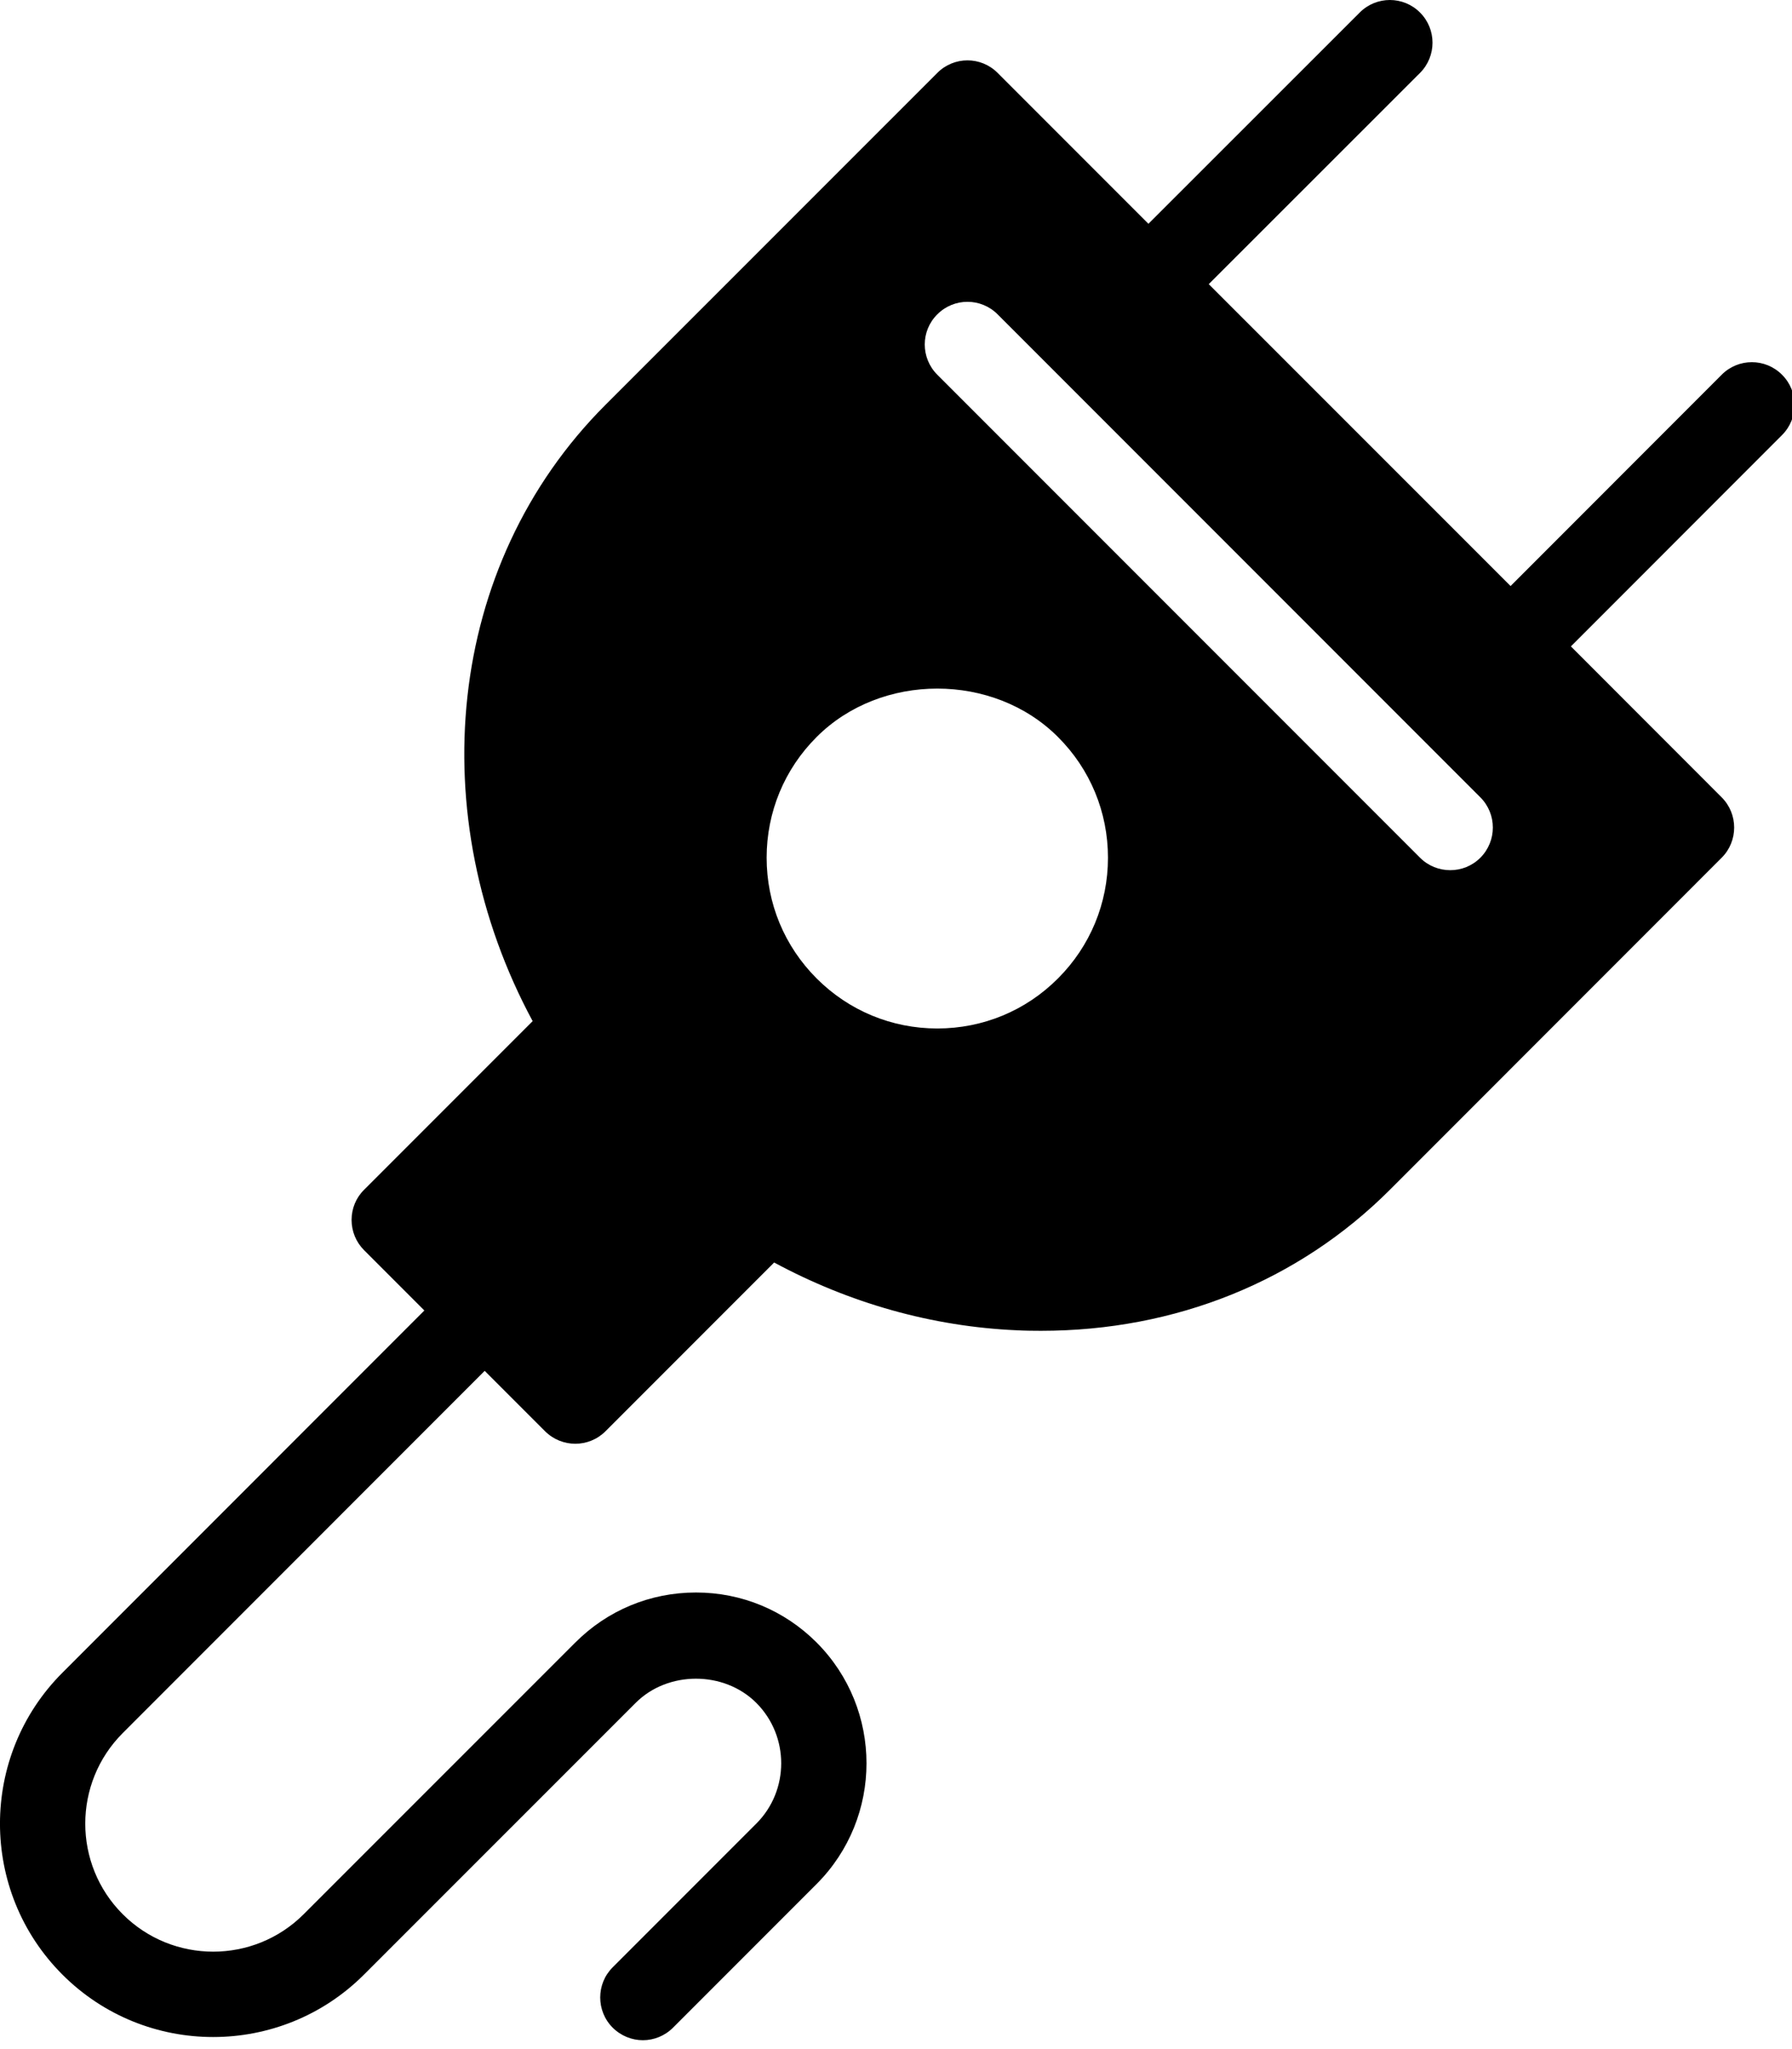 <?xml version="1.0" encoding="UTF-8"?>
<svg width="21px" height="24px" viewBox="0 0 21 24" version="1.1" xmlns="http://www.w3.org/2000/svg" xmlns:xlink="http://www.w3.org/1999/xlink">
    <!-- Generator: Sketch 52.5 (67469) - http://www.bohemiancoding.com/sketch -->
    <title>Fill 1015</title>
    <desc>Created with Sketch.</desc>
    <g id="Page-1" stroke="none" stroke-width="1" fill="none" fill-rule="evenodd">
        <g id="Fill-1015" transform="translate(-1, -1)" fill="#000000">
            <path d="M18.348,11.046 C18.25,11.144 18.123,11.192 17.995,11.192 C17.867,11.192 17.739,11.144 17.641,11.046 L11.984,5.389 C11.788,5.193 11.788,4.876 11.984,4.682 C12.179,4.486 12.496,4.486 12.691,4.682 L18.348,10.339 C18.543,10.534 18.543,10.851 18.348,11.046 M13.398,12.46 C13.021,12.838 12.519,13.046 11.984,13.046 C11.45,13.046 10.948,12.838 10.57,12.46 C10.192,12.082 9.984,11.58 9.984,11.046 C9.984,10.512 10.192,10.009 10.57,9.632 C11.325,8.876 12.643,8.876 13.398,9.632 C13.776,10.009 13.984,10.512 13.984,11.046 C13.984,11.58 13.776,12.082 13.398,12.46 M21.883,5.389 C21.688,5.193 21.371,5.193 21.176,5.389 L18.702,7.864 L15.165,4.328 L17.641,1.854 C17.836,1.658 17.836,1.342 17.641,1.147 C17.446,0.951 17.129,0.951 16.934,1.147 L14.458,3.621 L12.691,1.854 C12.496,1.658 12.179,1.658 11.984,1.854 L8.095,5.742 C6.211,7.626 5.95,10.564 7.242,12.96 L5.266,14.936 C5.172,15.028 5.12,15.156 5.12,15.288 C5.12,15.421 5.172,15.548 5.266,15.642 L5.973,16.349 L1.731,20.592 C0.756,21.567 0.756,23.152 1.731,24.127 C2.706,25.103 4.291,25.102 5.266,24.127 L8.449,20.945 C8.826,20.567 9.485,20.567 9.863,20.945 C10.252,21.335 10.252,21.97 9.863,22.359 L8.18,24.042 C7.985,24.236 7.985,24.554 8.18,24.749 C8.278,24.846 8.406,24.896 8.534,24.896 C8.662,24.896 8.79,24.846 8.887,24.749 L10.57,23.066 C11.349,22.286 11.349,21.019 10.57,20.238 C10.192,19.86 9.69,19.652 9.156,19.652 C8.621,19.652 8.119,19.86 7.742,20.238 L4.559,23.42 C3.974,24.005 3.023,24.005 2.438,23.42 C1.853,22.835 1.853,21.884 2.438,21.299 L6.68,17.056 L7.388,17.764 C7.486,17.861 7.614,17.91 7.742,17.91 C7.87,17.91 7.998,17.861 8.095,17.764 L10.072,15.787 C10.952,16.261 11.92,16.538 12.919,16.581 C13.013,16.586 13.107,16.587 13.2,16.587 C14.773,16.587 16.216,16.007 17.288,14.935 L21.176,11.046 C21.371,10.851 21.371,10.534 21.176,10.339 L19.409,8.571 L21.883,6.096 C22.079,5.9 22.079,5.584 21.883,5.389"></path>
        </g>
    </g>
</svg>